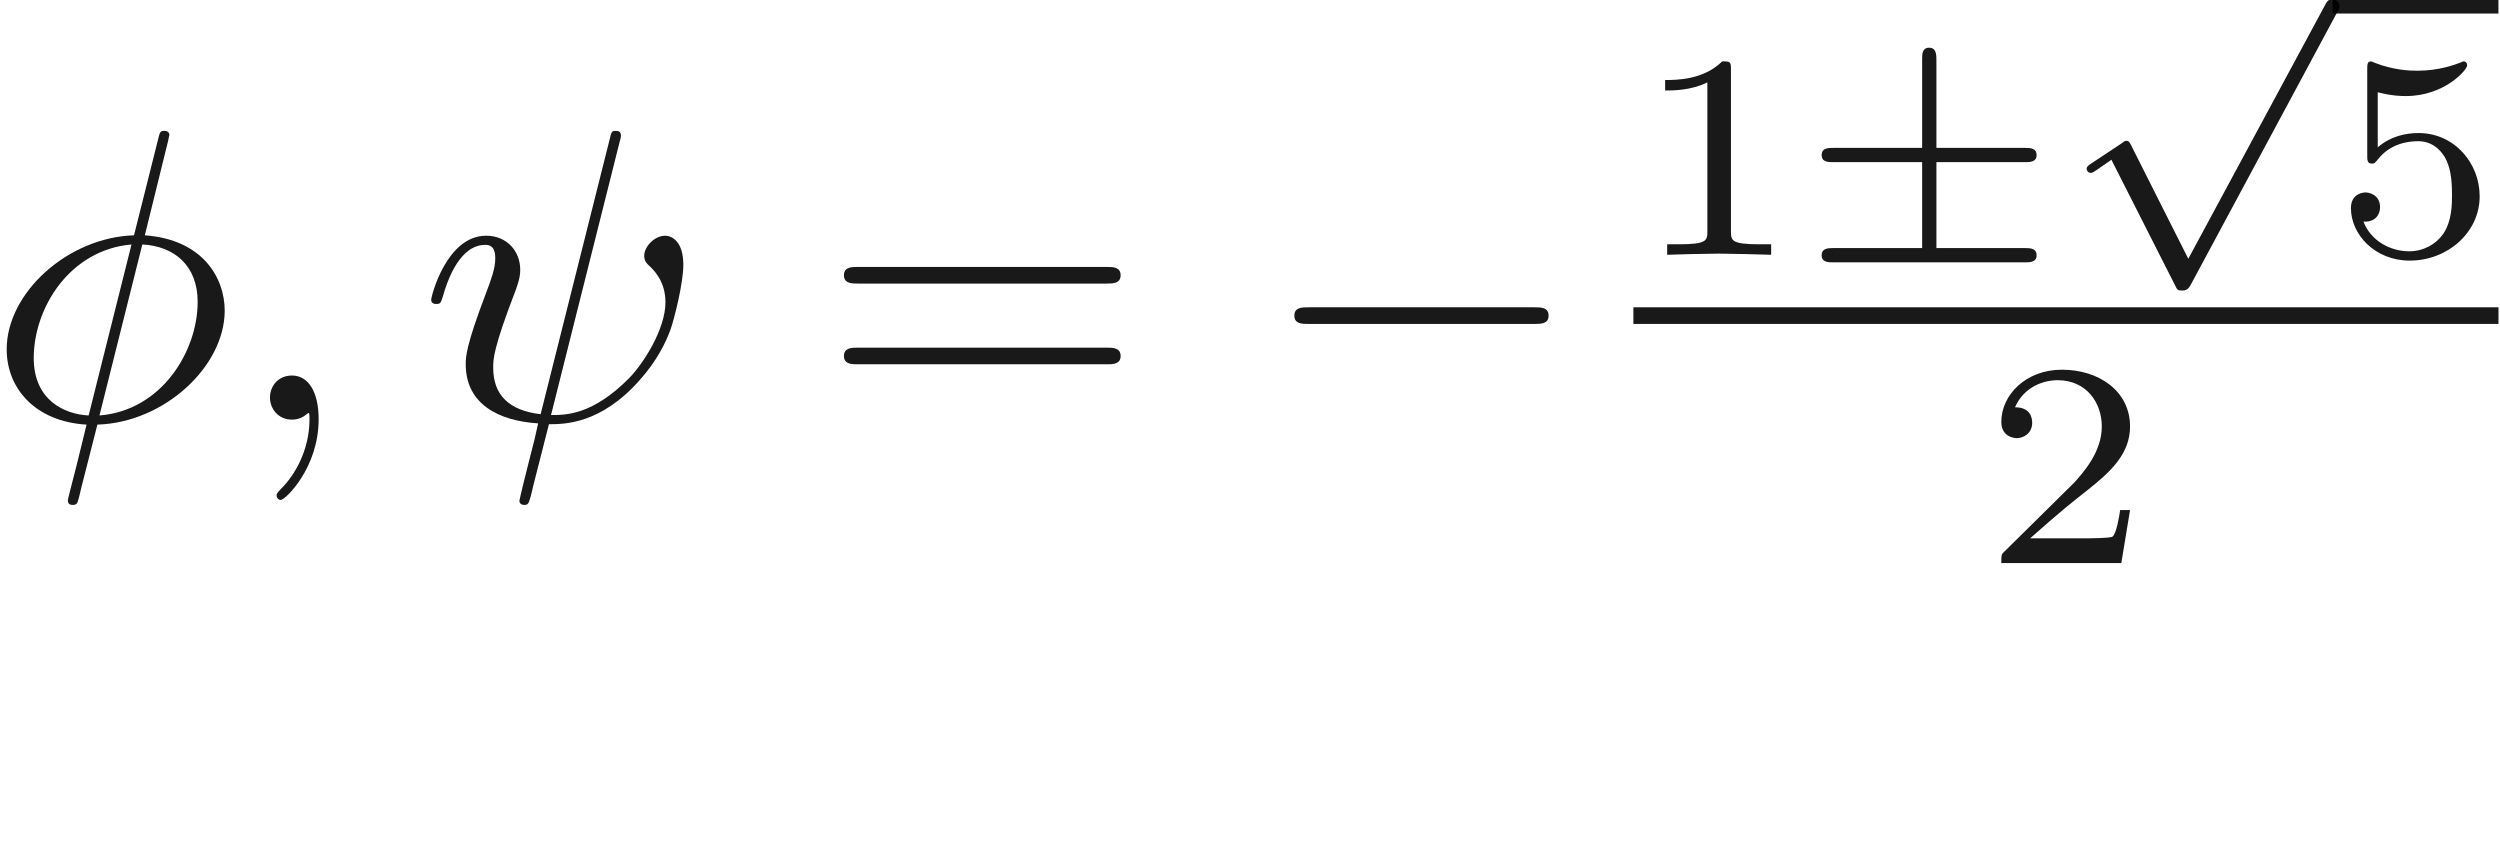 <ns0:svg xmlns:ns0="http://www.w3.org/2000/svg" xmlns:ns1="http://www.w3.org/1999/xlink" height="20.598pt" readme2tex:offset="3.1986" version="1.1" viewBox="82.0 53.141 59.846 20.598" width="59.846pt" xmlns:readme2tex="http://github.com/leegao/readme2tex/">
<ns0:defs>
<ns0:path d="M6.87 -3.27C7.02 -3.27 7.21 -3.27 7.21 -3.47S7.02 -3.67 6.88 -3.67H0.89C0.75 -3.67 0.56 -3.67 0.56 -3.47S0.75 -3.27 0.9 -3.27H6.87ZM6.88 -1.33C7.02 -1.33 7.21 -1.33 7.21 -1.53S7.02 -1.73 6.87 -1.73H0.9C0.75 -1.73 0.56 -1.73 0.56 -1.53S0.75 -1.33 0.89 -1.33H6.88Z" id="g0-61" />
<ns0:path d="M3.33 -0.76C3.37 -0.36 3.64 0.06 4.11 0.06C4.32 0.06 4.93 -0.08 4.93 -0.89V-1.45H4.68V-0.89C4.68 -0.31 4.43 -0.25 4.32 -0.25C3.99 -0.25 3.95 -0.7 3.95 -0.75V-2.75C3.95 -3.17 3.95 -3.56 3.59 -3.93C3.2 -4.32 2.7 -4.48 2.22 -4.48C1.4 -4.48 0.71 -4.01 0.71 -3.35C0.71 -3.05 0.91 -2.88 1.17 -2.88C1.45 -2.88 1.63 -3.08 1.63 -3.34C1.63 -3.46 1.58 -3.79 1.12 -3.8C1.39 -4.15 1.88 -4.26 2.2 -4.26C2.69 -4.26 3.26 -3.87 3.26 -2.98V-2.61C2.75 -2.58 2.05 -2.55 1.42 -2.25C0.67 -1.91 0.42 -1.39 0.42 -0.95C0.42 -0.14 1.39 0.11 2.02 0.11C2.68 0.11 3.14 -0.29 3.33 -0.76ZM3.26 -2.4V-1.4C3.26 -0.45 2.54 -0.11 2.09 -0.11C1.6 -0.11 1.19 -0.46 1.19 -0.96C1.19 -1.51 1.61 -2.34 3.26 -2.4Z" id="g0-97" />
<ns0:path d="M4.37 -6.7C4.37 -6.72 4.4 -6.83 4.4 -6.84S4.4 -6.94 4.28 -6.94C4.18 -6.94 4.17 -6.91 4.13 -6.74L3.55 -4.43C1.96 -4.38 0.49 -3.05 0.49 -1.69C0.49 -0.74 1.19 0.05 2.41 0.12C2.33 0.43 2.26 0.75 2.18 1.06C2.06 1.53 1.96 1.91 1.96 1.94C1.96 2.04 2.03 2.05 2.08 2.05S2.15 2.04 2.18 2.01C2.2 1.99 2.26 1.75 2.29 1.61L2.67 0.12C4.28 0.07 5.73 -1.28 5.73 -2.62C5.73 -3.41 5.2 -4.33 3.81 -4.43L4.37 -6.7ZM2.46 -0.1C1.86 -0.13 1.14 -0.48 1.14 -1.48C1.14 -2.68 2 -4.08 3.49 -4.21L2.46 -0.1ZM3.75 -4.21C4.51 -4.17 5.08 -3.71 5.08 -2.83C5.08 -1.65 4.22 -0.22 2.72 -0.1L3.75 -4.21Z" id="g1-30" />
<ns0:path d="M4.82 -6.68C4.83 -6.72 4.85 -6.78 4.85 -6.83C4.85 -6.93 4.78 -6.94 4.73 -6.94C4.63 -6.94 4.62 -6.92 4.58 -6.74L2.92 -0.13C2.16 -0.22 1.78 -0.59 1.78 -1.25C1.78 -1.45 1.78 -1.71 2.32 -3.11C2.36 -3.23 2.43 -3.4 2.43 -3.6C2.43 -4.05 2.11 -4.42 1.61 -4.42C0.66 -4.42 0.29 -2.97 0.29 -2.88C0.29 -2.78 0.39 -2.78 0.41 -2.78C0.51 -2.78 0.52 -2.8 0.57 -2.96C0.84 -3.91 1.24 -4.2 1.58 -4.2C1.66 -4.2 1.83 -4.2 1.83 -3.88C1.83 -3.62 1.73 -3.37 1.6 -3.02C1.12 -1.76 1.12 -1.5 1.12 -1.33C1.12 -0.38 1.9 0.03 2.86 0.09C2.78 0.45 2.78 0.47 2.64 1C2.61 1.11 2.41 1.92 2.41 1.95C2.41 1.96 2.41 2.05 2.53 2.05C2.55 2.05 2.6 2.05 2.62 2.01C2.65 1.99 2.71 1.74 2.74 1.6L3.12 0.11C3.49 0.11 4.37 0.11 5.31 -0.96C5.72 -1.42 5.93 -1.86 6.04 -2.16C6.13 -2.41 6.35 -3.28 6.35 -3.72C6.35 -4.28 6.08 -4.42 5.91 -4.42C5.66 -4.42 5.41 -4.16 5.41 -3.94C5.41 -3.81 5.47 -3.75 5.56 -3.67C5.67 -3.56 5.92 -3.3 5.92 -2.82C5.92 -2.18 5.4 -1.36 5.05 -1C4.17 -0.11 3.53 -0.11 3.17 -0.11L4.82 -6.68Z" id="g1-32" />
<ns0:path d="M2.03 -0.01C2.03 -0.67 1.78 -1.06 1.39 -1.06C1.06 -1.06 0.86 -0.81 0.86 -0.53C0.86 -0.26 1.06 0 1.39 0C1.51 0 1.64 -0.04 1.74 -0.13C1.77 -0.15 1.78 -0.16 1.79 -0.16S1.81 -0.15 1.81 -0.01C1.81 0.73 1.46 1.33 1.13 1.66C1.02 1.77 1.02 1.79 1.02 1.82C1.02 1.89 1.07 1.93 1.12 1.93C1.23 1.93 2.03 1.16 2.03 -0.01Z" id="g1-59" />
<ns0:path d="M6.59 -2.3C6.76 -2.3 6.94 -2.3 6.94 -2.5S6.76 -2.7 6.59 -2.7H1.18C1.01 -2.7 0.83 -2.7 0.83 -2.5S1.01 -2.3 1.18 -2.3H6.59Z" id="g2-0" />
<ns0:path d="M2.345 -4.452C2.345 -4.641 2.331 -4.648 2.135 -4.648C1.687 -4.207 1.05 -4.2 0.763 -4.2V-3.948C0.931 -3.948 1.393 -3.948 1.778 -4.144V-0.574C1.778 -0.343 1.778 -0.252 1.078 -0.252H0.812V0C0.938 -0.007 1.799 -0.028 2.058 -0.028C2.275 -0.028 3.157 -0.007 3.311 0V-0.252H3.045C2.345 -0.252 2.345 -0.343 2.345 -0.574V-4.452Z" id="g3-49" />
<ns0:path d="M3.535 -1.274H3.297C3.276 -1.12 3.206 -0.707 3.115 -0.637C3.059 -0.595 2.52 -0.595 2.422 -0.595H1.134C1.869 -1.246 2.114 -1.442 2.534 -1.771C3.052 -2.184 3.535 -2.618 3.535 -3.283C3.535 -4.13 2.793 -4.648 1.897 -4.648C1.029 -4.648 0.441 -4.039 0.441 -3.395C0.441 -3.038 0.742 -3.003 0.812 -3.003C0.98 -3.003 1.183 -3.122 1.183 -3.374C1.183 -3.5 1.134 -3.745 0.77 -3.745C0.987 -4.242 1.463 -4.396 1.792 -4.396C2.492 -4.396 2.856 -3.85 2.856 -3.283C2.856 -2.674 2.422 -2.191 2.198 -1.939L0.511 -0.273C0.441 -0.21 0.441 -0.196 0.441 0H3.325L3.535 -1.274Z" id="g3-50" />
<ns0:path d="M1.085 -3.906C1.442 -3.815 1.652 -3.815 1.764 -3.815C2.688 -3.815 3.234 -4.445 3.234 -4.55C3.234 -4.627 3.185 -4.648 3.15 -4.648C3.136 -4.648 3.122 -4.648 3.094 -4.627C2.926 -4.564 2.555 -4.424 2.037 -4.424C1.841 -4.424 1.47 -4.438 1.015 -4.613C0.945 -4.648 0.931 -4.648 0.924 -4.648C0.833 -4.648 0.833 -4.571 0.833 -4.459V-2.394C0.833 -2.275 0.833 -2.191 0.945 -2.191C1.008 -2.191 1.015 -2.205 1.085 -2.289C1.386 -2.674 1.813 -2.73 2.058 -2.73C2.478 -2.73 2.667 -2.394 2.702 -2.338C2.828 -2.107 2.87 -1.841 2.87 -1.435C2.87 -1.225 2.87 -0.812 2.66 -0.504C2.485 -0.252 2.184 -0.084 1.841 -0.084C1.386 -0.084 0.917 -0.336 0.742 -0.798C1.008 -0.777 1.141 -0.952 1.141 -1.141C1.141 -1.442 0.882 -1.498 0.791 -1.498C0.777 -1.498 0.441 -1.498 0.441 -1.12C0.441 -0.49 1.015 0.14 1.855 0.14C2.751 0.14 3.535 -0.525 3.535 -1.407C3.535 -2.198 2.933 -2.926 2.065 -2.926C1.757 -2.926 1.393 -2.849 1.085 -2.583V-3.906Z" id="g3-53" />
<ns0:path d="M3.297 -2.226H5.425C5.537 -2.226 5.705 -2.226 5.705 -2.394C5.705 -2.569 5.544 -2.569 5.425 -2.569H3.297V-4.676C3.297 -4.802 3.297 -4.977 3.122 -4.977C2.954 -4.977 2.954 -4.816 2.954 -4.711V-2.569H0.819C0.7 -2.569 0.539 -2.569 0.539 -2.394C0.539 -2.226 0.707 -2.226 0.819 -2.226H2.954V-0.161H0.819C0.7 -0.161 0.539 -0.161 0.539 0.014C0.539 0.182 0.707 0.182 0.819 0.182H5.425C5.537 0.182 5.705 0.182 5.705 0.014C5.705 -0.161 5.544 -0.161 5.425 -0.161H3.297V-2.226Z" id="g4-6" />
<ns0:path d="M3.101 5.894L1.729 3.171C1.694 3.101 1.673 3.059 1.617 3.059C1.589 3.059 1.575 3.059 1.505 3.115L0.756 3.612C0.658 3.675 0.658 3.71 0.658 3.731C0.658 3.773 0.693 3.829 0.756 3.829C0.784 3.829 0.798 3.829 0.889 3.766C0.966 3.71 1.169 3.57 1.253 3.514L2.786 6.538C2.835 6.643 2.849 6.657 2.947 6.657C3.01 6.657 3.087 6.657 3.157 6.524L6.678 -0.028C6.734 -0.119 6.734 -0.133 6.734 -0.168C6.734 -0.28 6.643 -0.343 6.566 -0.343C6.461 -0.343 6.426 -0.28 6.384 -0.196L3.101 5.894Z" id="g4-112" />
</ns0:defs>
<ns0:g fill-opacity="0.9" id="page1" transform="matrix(0.996 0 0 0.996 0 0)">
<ns0:use x="82" y="63.44" ns1:href="#g1-30" />
<ns0:use x="87.958" y="63.44" ns1:href="#g1-59" />
<ns0:use x="92.403" y="63.44" ns1:href="#g1-32" />
<ns0:use x="102.053" y="63.44" ns1:href="#g0-61" />
<ns0:use x="112.609" y="63.44" ns1:href="#g2-0" />
<ns0:use x="121.587" y="59.478" ns1:href="#g3-49" />
<ns0:use x="125.573" y="59.478" ns1:href="#g4-6" />
<ns0:use x="131.823" y="53.68" ns1:href="#g4-112" />
<ns0:rect height="0.34" width="3.986" x="138.392" y="53.34" />
<ns0:use x="138.392" y="59.478" ns1:href="#g3-53" />
<ns0:rect height="0.4" width="20.792" x="121.587" y="60.74" />
<ns0:use x="129.989" y="66.888" ns1:href="#g3-50" />
</ns0:g>
</ns0:svg>